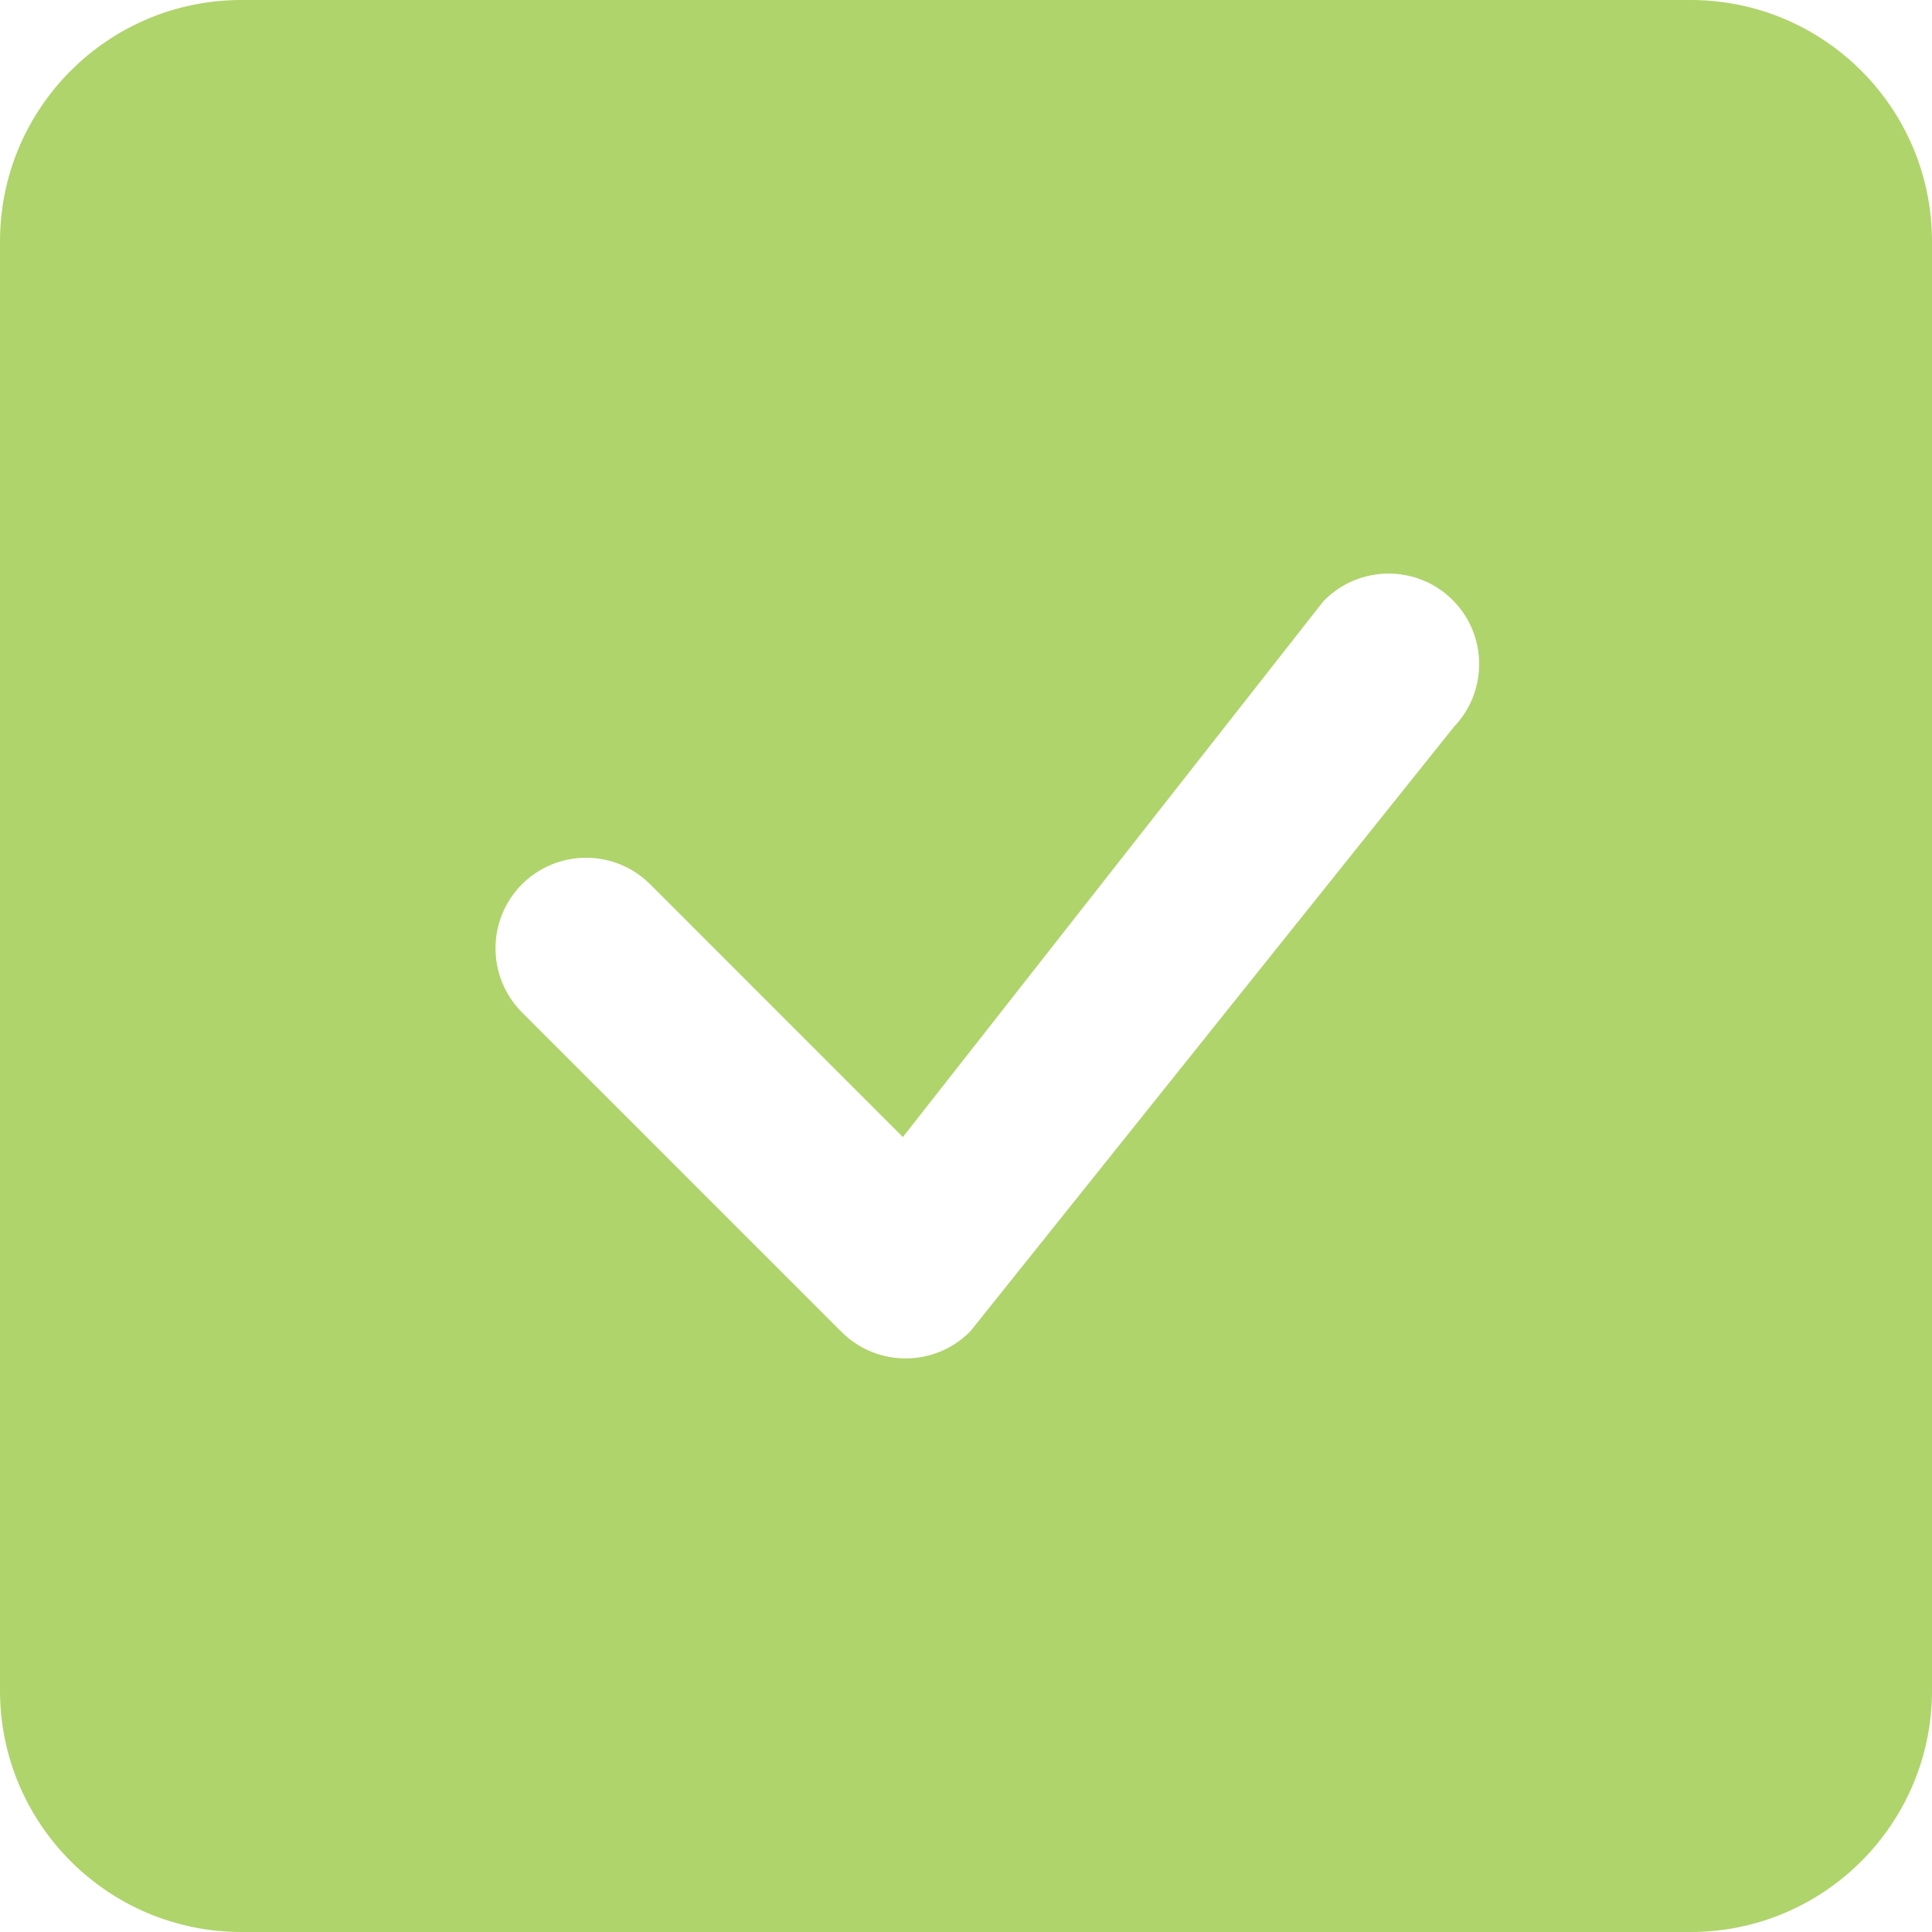<svg width="22" height="22" viewBox="0 0 22 22" fill="none" xmlns="http://www.w3.org/2000/svg">
<path d="M2.75 0C1.231 0 0 1.231 0 2.75V19.25C0 20.769 1.231 22 2.75 22H19.25C20.769 22 22 20.769 22 19.25V2.75C22 1.231 20.769 0 19.25 0H2.75ZM16.542 6.833C16.939 7.231 16.944 7.873 16.556 8.277L11.067 15.138C11.059 15.148 11.051 15.158 11.042 15.167C10.639 15.569 9.986 15.569 9.583 15.167L5.944 11.528C5.542 11.125 5.542 10.472 5.944 10.069C6.347 9.667 7 9.667 7.403 10.069L10.281 12.948L15.056 6.864C15.064 6.853 15.074 6.843 15.083 6.833C15.486 6.431 16.139 6.431 16.542 6.833Z" fill="#AFD46B"/>
</svg>
